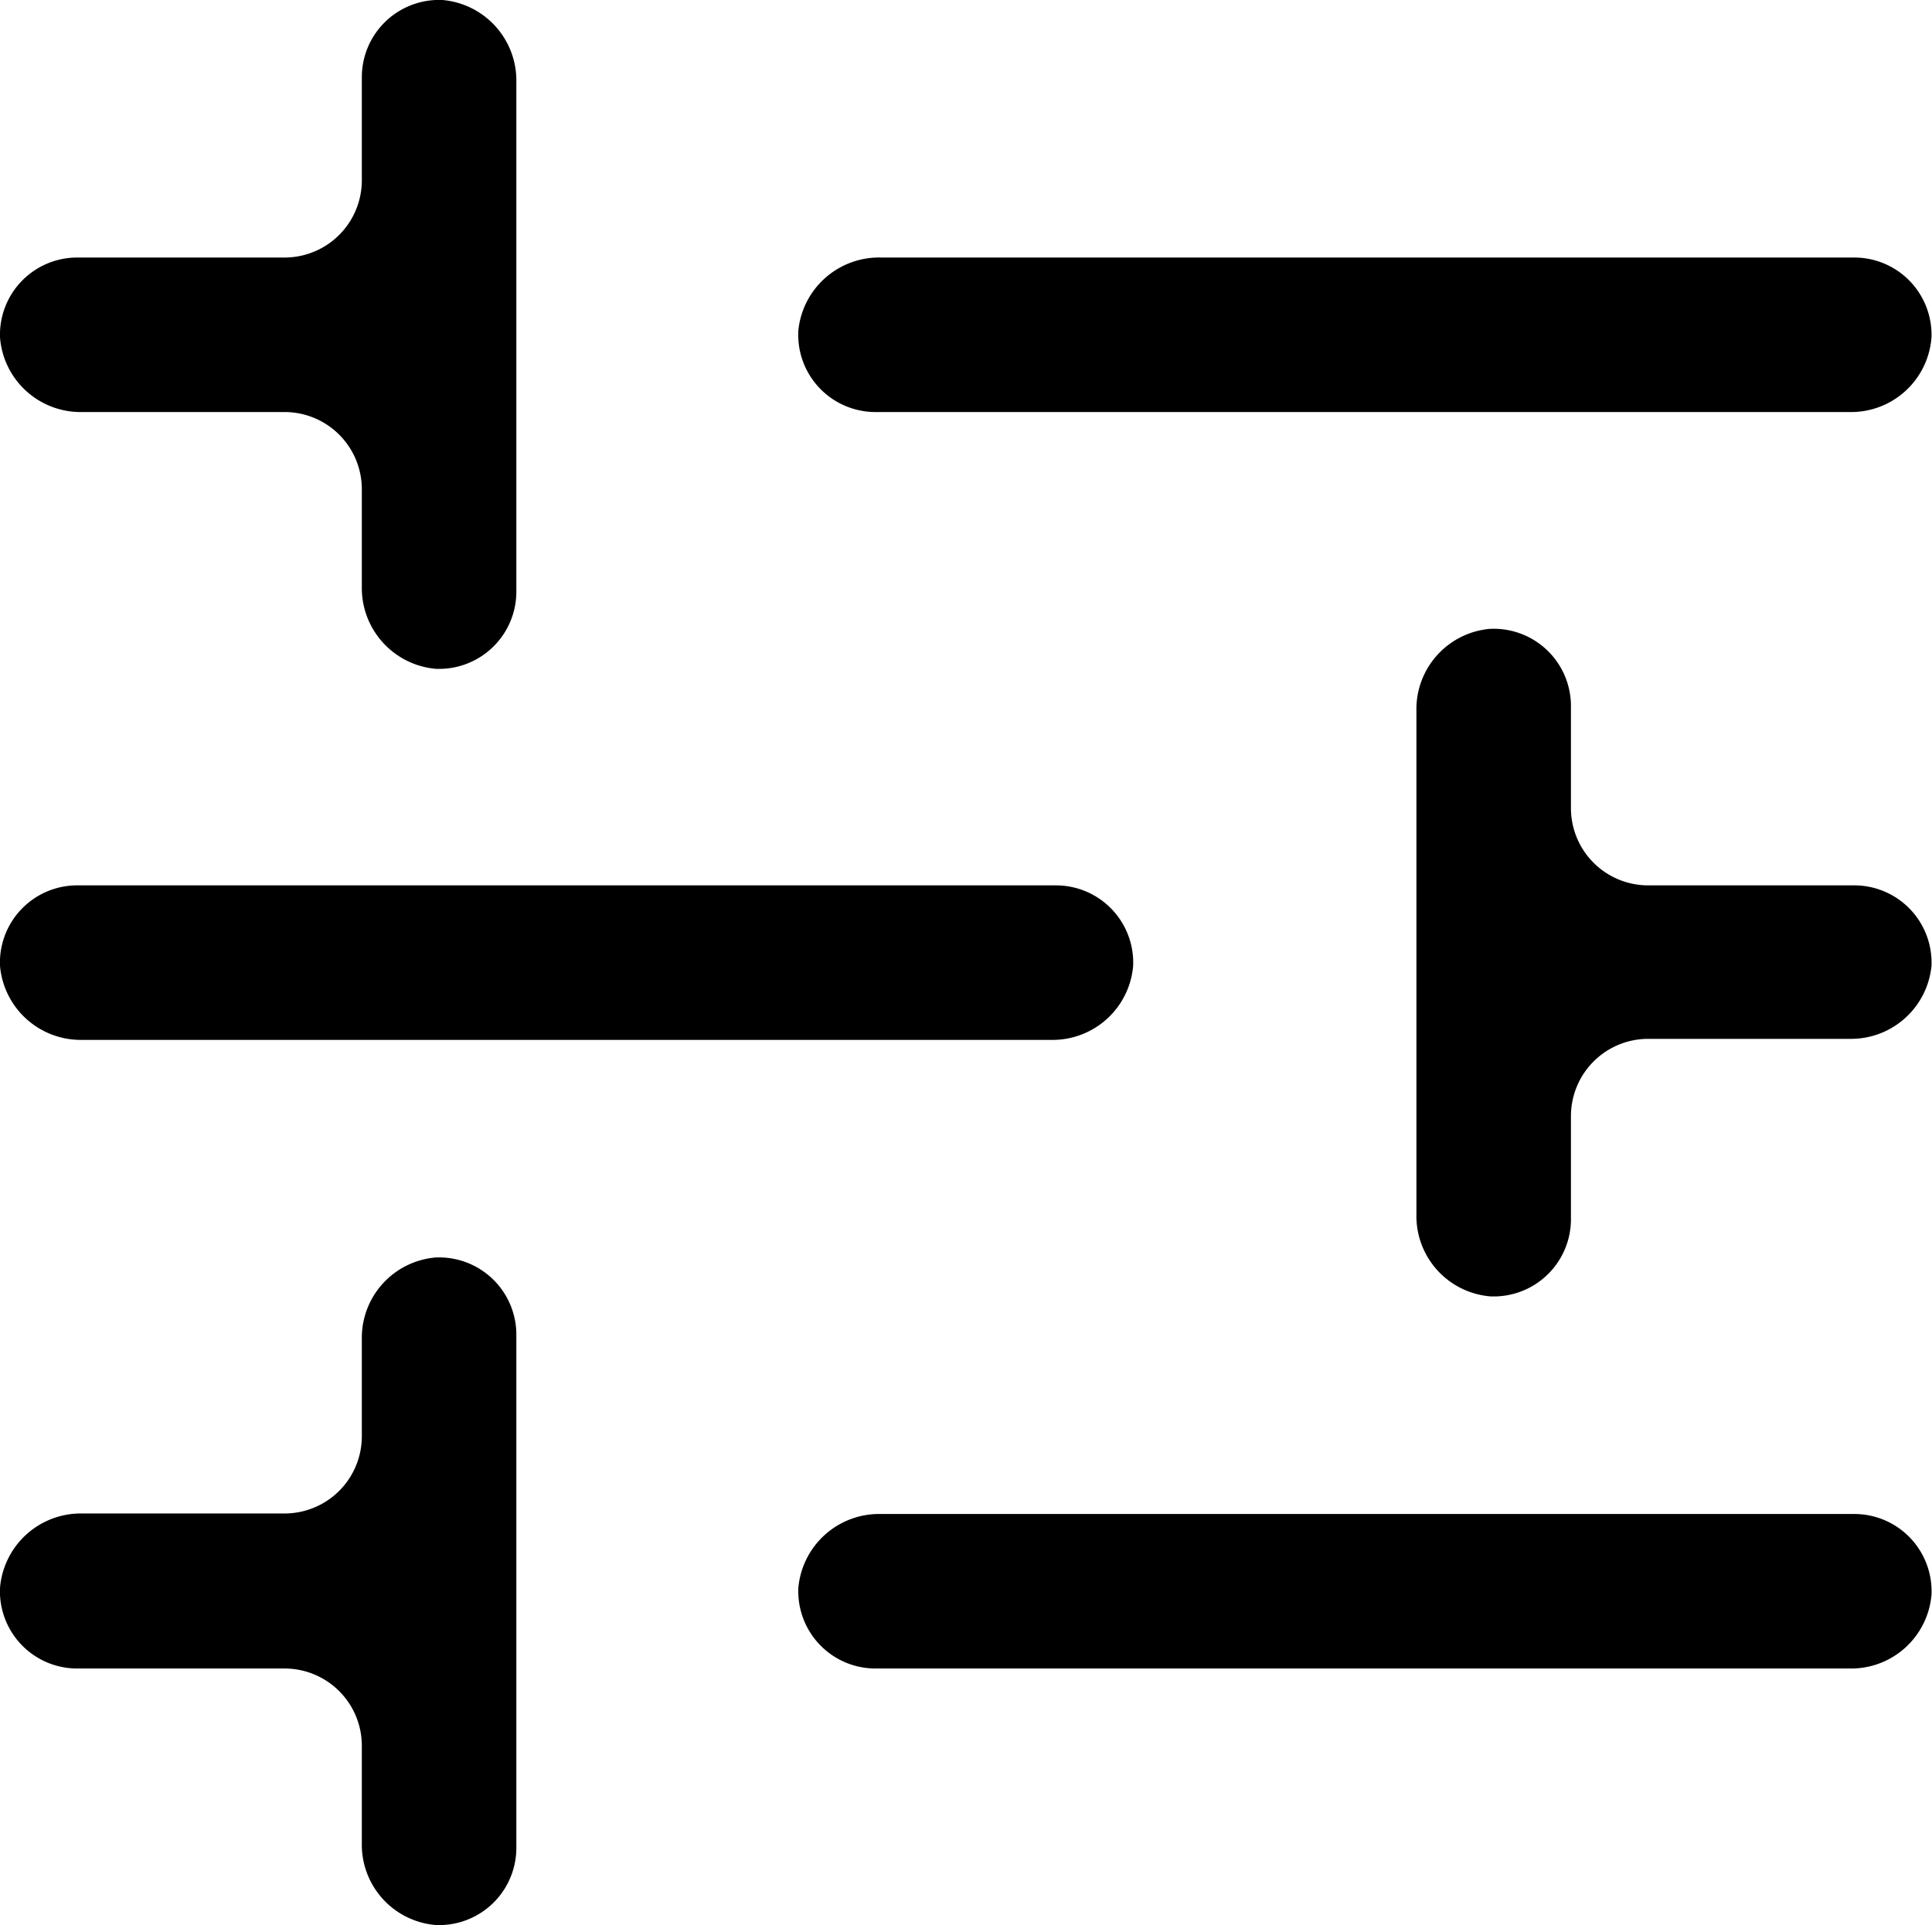 <svg xmlns="http://www.w3.org/2000/svg" viewBox="0 0 75.02 74.76"><title>in-filter-black</title><g id="Layer_2" data-name="Layer 2"><g id="Layer_1-2" data-name="Layer 1"><path d="M3.2,16h7.85a3,3,0,0,1,3,3v3.77a3.15,3.15,0,0,0,2.86,3.2,3,3,0,0,0,3.14-3V3.2A3.14,3.14,0,0,0,17.18,0a3,3,0,0,0-3.13,3V7a3,3,0,0,1-3,3H3A3,3,0,0,0,0,13.1,3.14,3.14,0,0,0,3.2,16Z"/><path d="M34,16H71.82A3.13,3.13,0,0,0,75,13.1,3,3,0,0,0,72,10H34.21A3.15,3.15,0,0,0,31,12.83,3,3,0,0,0,34,16Z"/><path d="M72,58.79H34.21A3.15,3.15,0,0,0,31,61.66a3,3,0,0,0,3,3.13H71.82A3.13,3.13,0,0,0,75,61.93,3,3,0,0,0,72,58.79Z"/><path d="M16.91,48.83A3.13,3.13,0,0,0,14.05,52v3.77a3,3,0,0,1-3,3H3.2A3.15,3.15,0,0,0,0,61.66a3,3,0,0,0,3,3.13h8.05a3,3,0,0,1,3,3v3.77a3.13,3.13,0,0,0,2.86,3.19,3,3,0,0,0,3.14-3V51.83A3,3,0,0,0,16.91,48.83Z"/><path d="M3,34.38a3,3,0,0,0-3,3.13,3.15,3.15,0,0,0,3.2,2.87h37.6A3.14,3.14,0,0,0,44,37.51a3,3,0,0,0-3-3.13Z"/><path d="M57.84,24.42A3.13,3.13,0,0,0,55,27.61V47.15a3.13,3.13,0,0,0,2.87,3.19,3,3,0,0,0,3.13-3v-4a3,3,0,0,1,3-3h7.86A3.14,3.14,0,0,0,75,37.51a3,3,0,0,0-3-3.13H64a3,3,0,0,1-3-3v-4A3,3,0,0,0,57.84,24.42Z"/></g></g></svg>